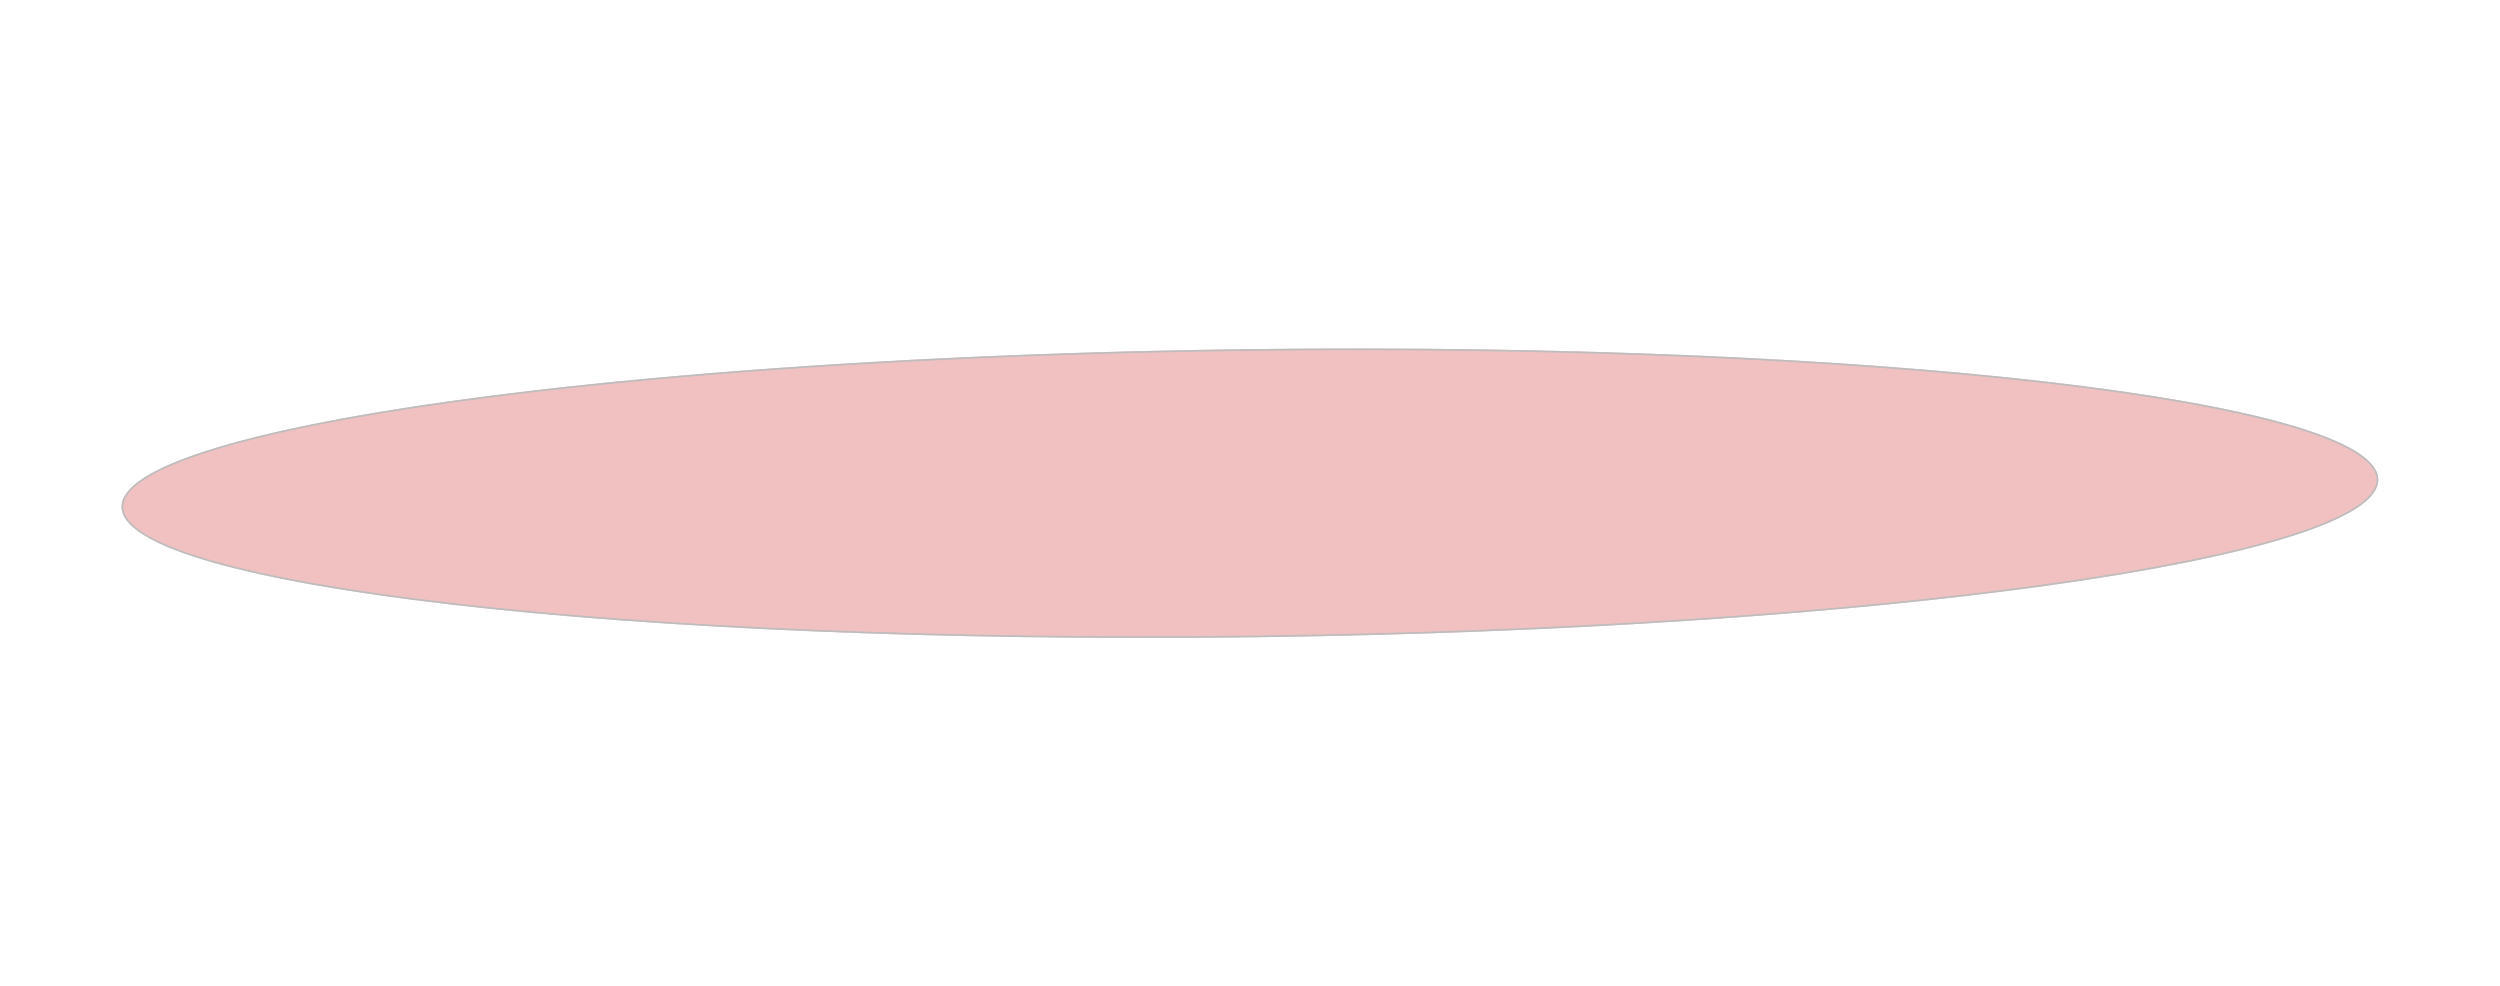 <svg width="1440" height="568" viewBox="0 0 1440 568" fill="none" xmlns="http://www.w3.org/2000/svg">
<g opacity="0.26" filter="url(#filter0_f_1_2026)">
<ellipse cx="719.943" cy="284.103" rx="83" ry="650" transform="rotate(-90.697 719.943 284.103)" fill="#CA1110"/>
<path d="M718.94 201.609C898.405 199.426 1060.98 206.74 1178.76 220.325C1237.65 227.118 1285.32 235.478 1318.29 244.996C1334.78 249.756 1347.56 254.797 1356.23 260.061C1364.93 265.344 1369.33 270.755 1369.39 276.205C1369.46 281.655 1365.19 287.172 1356.62 292.665C1348.09 298.138 1335.43 303.489 1319.06 308.648C1286.33 318.965 1238.88 328.481 1180.17 336.704C1062.76 353.15 900.411 364.414 720.946 366.596C541.481 368.779 378.902 361.466 261.128 347.88C202.238 341.087 154.569 332.728 121.599 323.21C105.11 318.45 92.326 313.408 83.658 308.144C74.959 302.862 70.557 297.45 70.491 292C70.424 286.55 74.693 281.033 83.262 275.54C91.799 270.067 104.456 264.717 120.825 259.557C153.554 249.24 201.005 239.724 259.713 231.501C377.122 215.055 539.475 203.791 718.94 201.609Z" stroke="black"/>
</g>
<defs>
<filter id="filter0_f_1_2026" x="-130.01" y="0.727" width="1699.91" height="566.75" filterUnits="userSpaceOnUse" color-interpolation-filters="sRGB">
<feFlood flood-opacity="0" result="BackgroundImageFix"/>
<feBlend mode="normal" in="SourceGraphic" in2="BackgroundImageFix" result="shape"/>
<feGaussianBlur stdDeviation="100" result="effect1_foregroundBlur_1_2026"/>
</filter>
</defs>
</svg>
